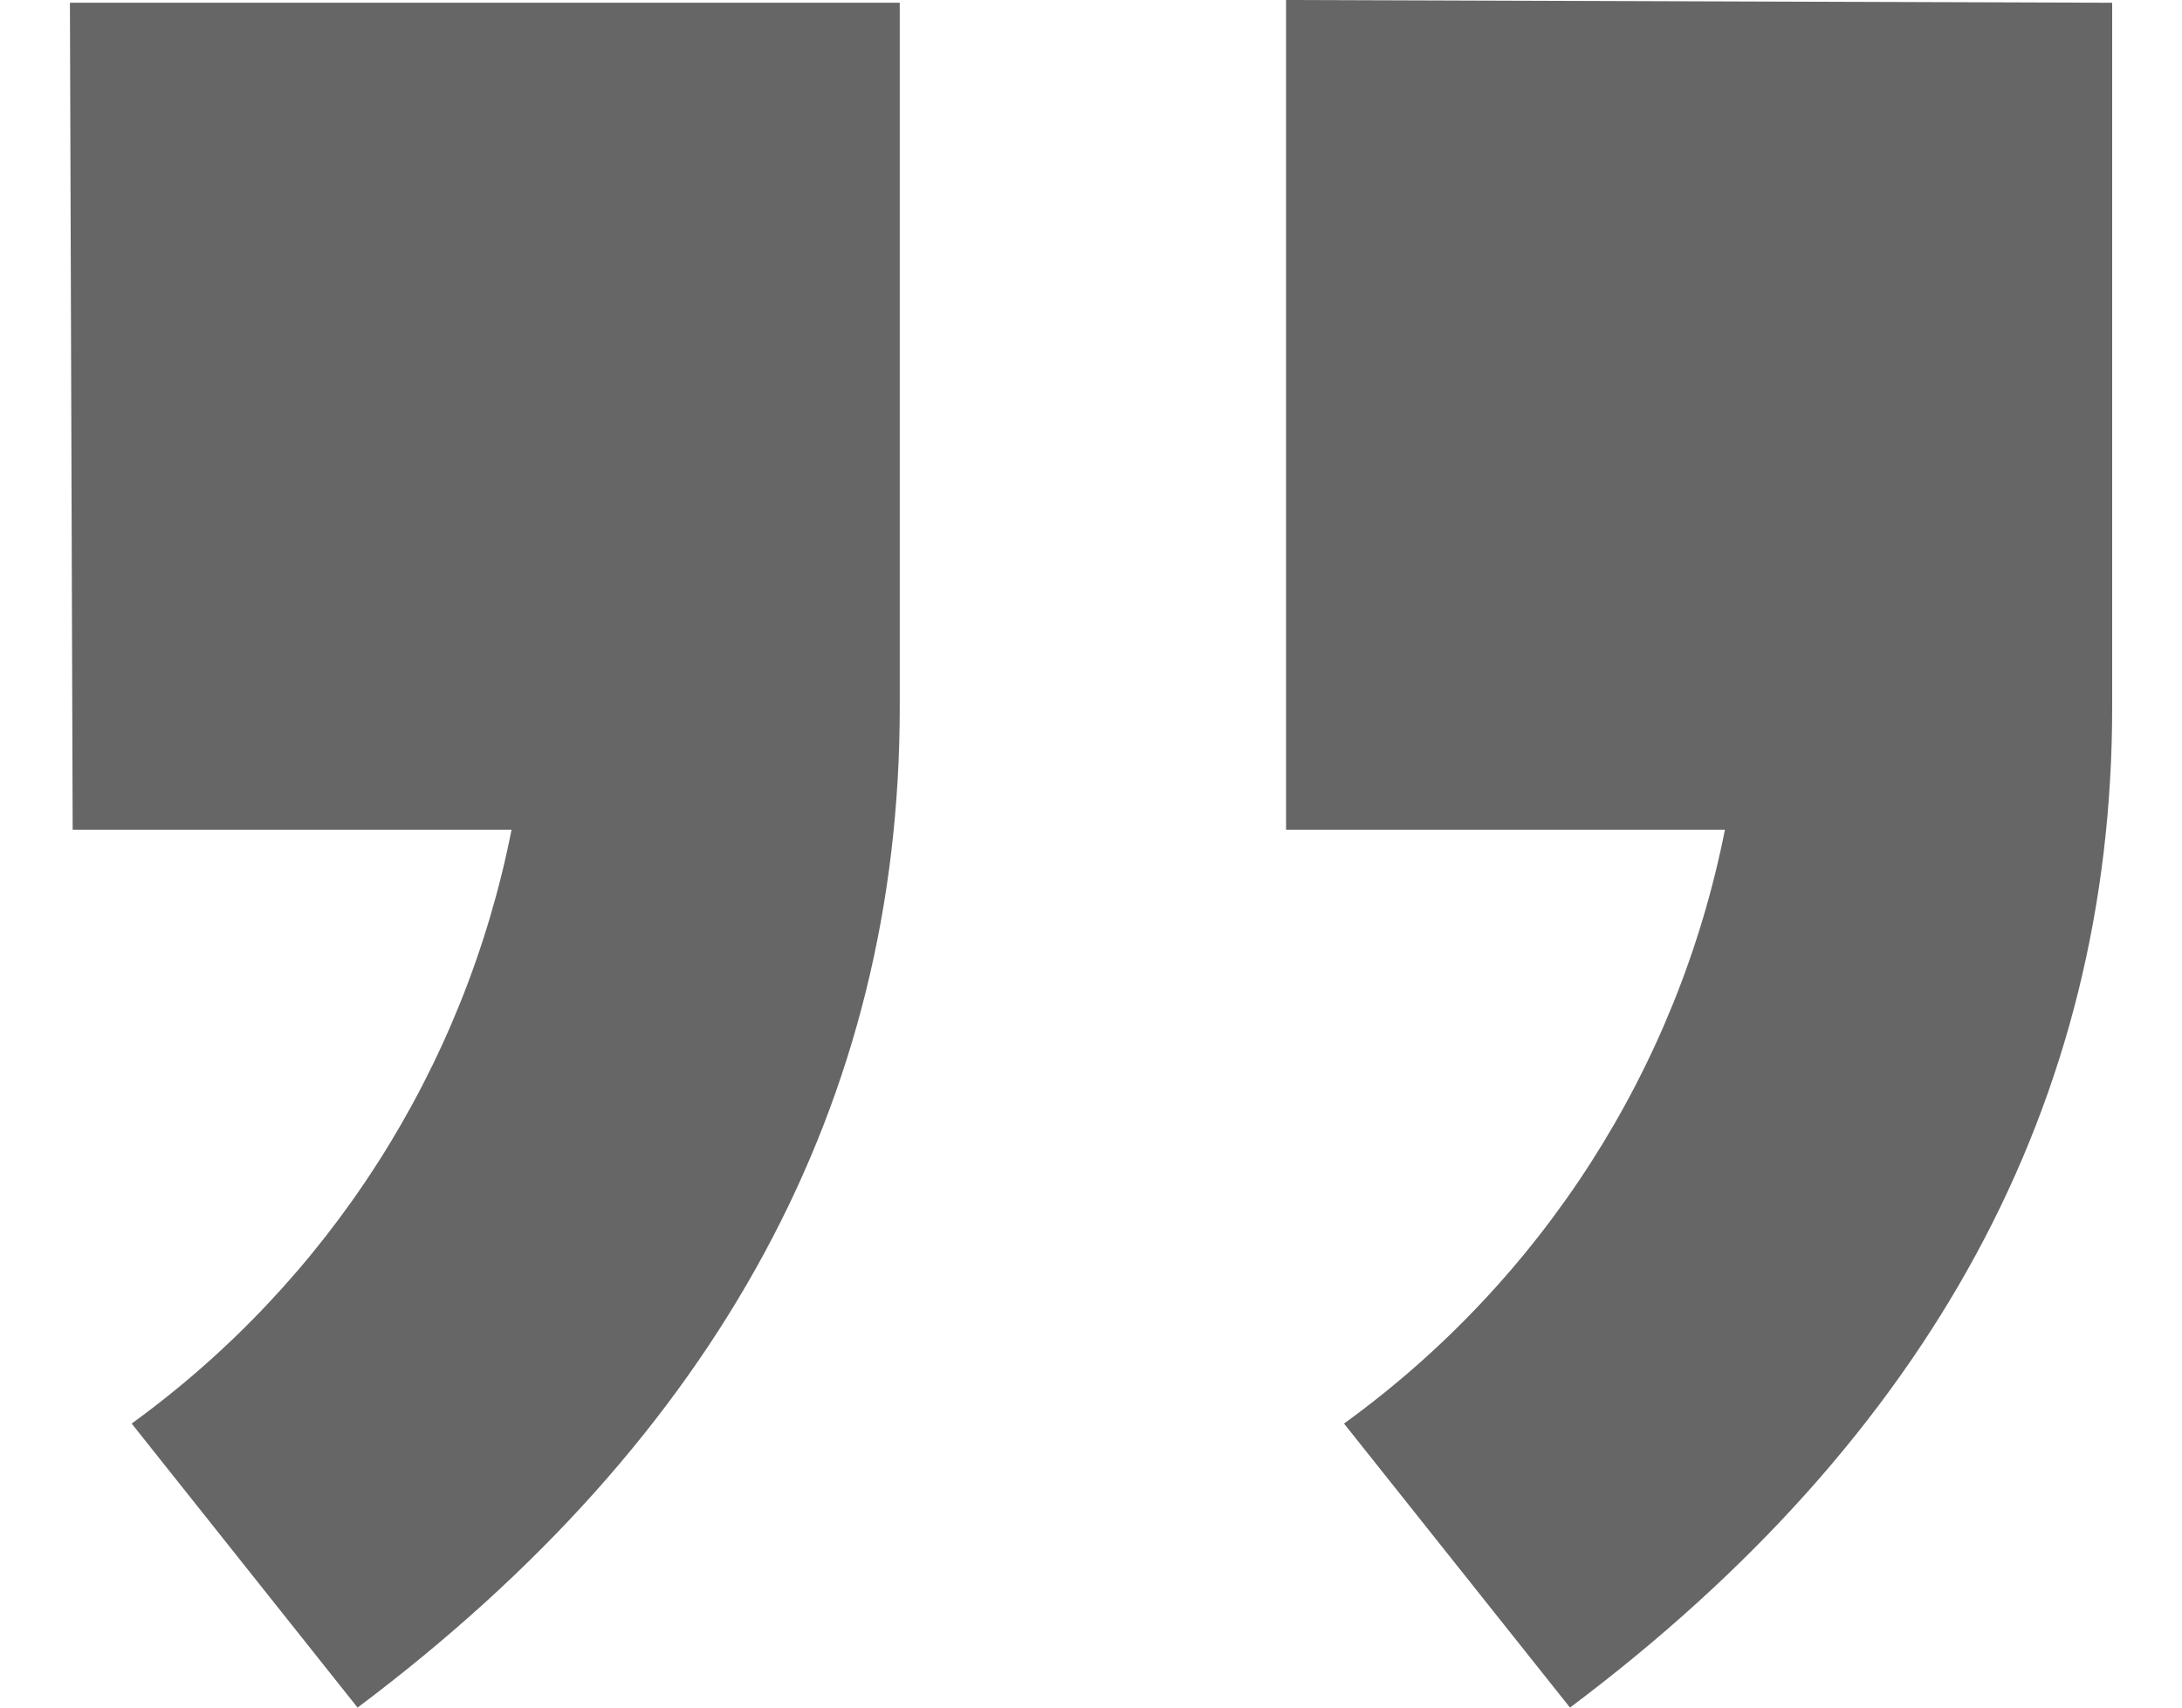 <?xml version="1.0" encoding="iso-8859-1"?>
<!-- Generator: Adobe Illustrator 16.0.3, SVG Export Plug-In . SVG Version: 6.00 Build 0)  -->
<!DOCTYPE svg PUBLIC "-//W3C//DTD SVG 1.1//EN" "http://www.w3.org/Graphics/SVG/1.1/DTD/svg11.dtd">
<svg version="1.1" id="&#x5716;&#x5C64;_1" xmlns="http://www.w3.org/2000/svg" xmlns:xlink="http://www.w3.org/1999/xlink" x="0px"
	 y="0px" width="23px" height="18px" viewBox="78.5 81 23 18" style="enable-background:new 78.5 81 23 18;" xml:space="preserve">
<title>sign2</title>
<g id="_">
	<g id="_2">
		<path style="fill:#666666;" d="M79.266,89.747h4.626c-0.496,2.517-1.927,4.753-4.004,6.259L82.269,99
			c3.81-2.858,5.715-6.396,5.715-10.546v-7.425h-8.747L79.266,89.747z M92.056,81v8.747h4.626c-0.499,2.519-1.934,4.754-4.015,6.259
			L95.049,99c3.81-2.858,5.715-6.396,5.715-10.546v-7.425L92.056,81z"/>
	</g>
</g>
</svg>
